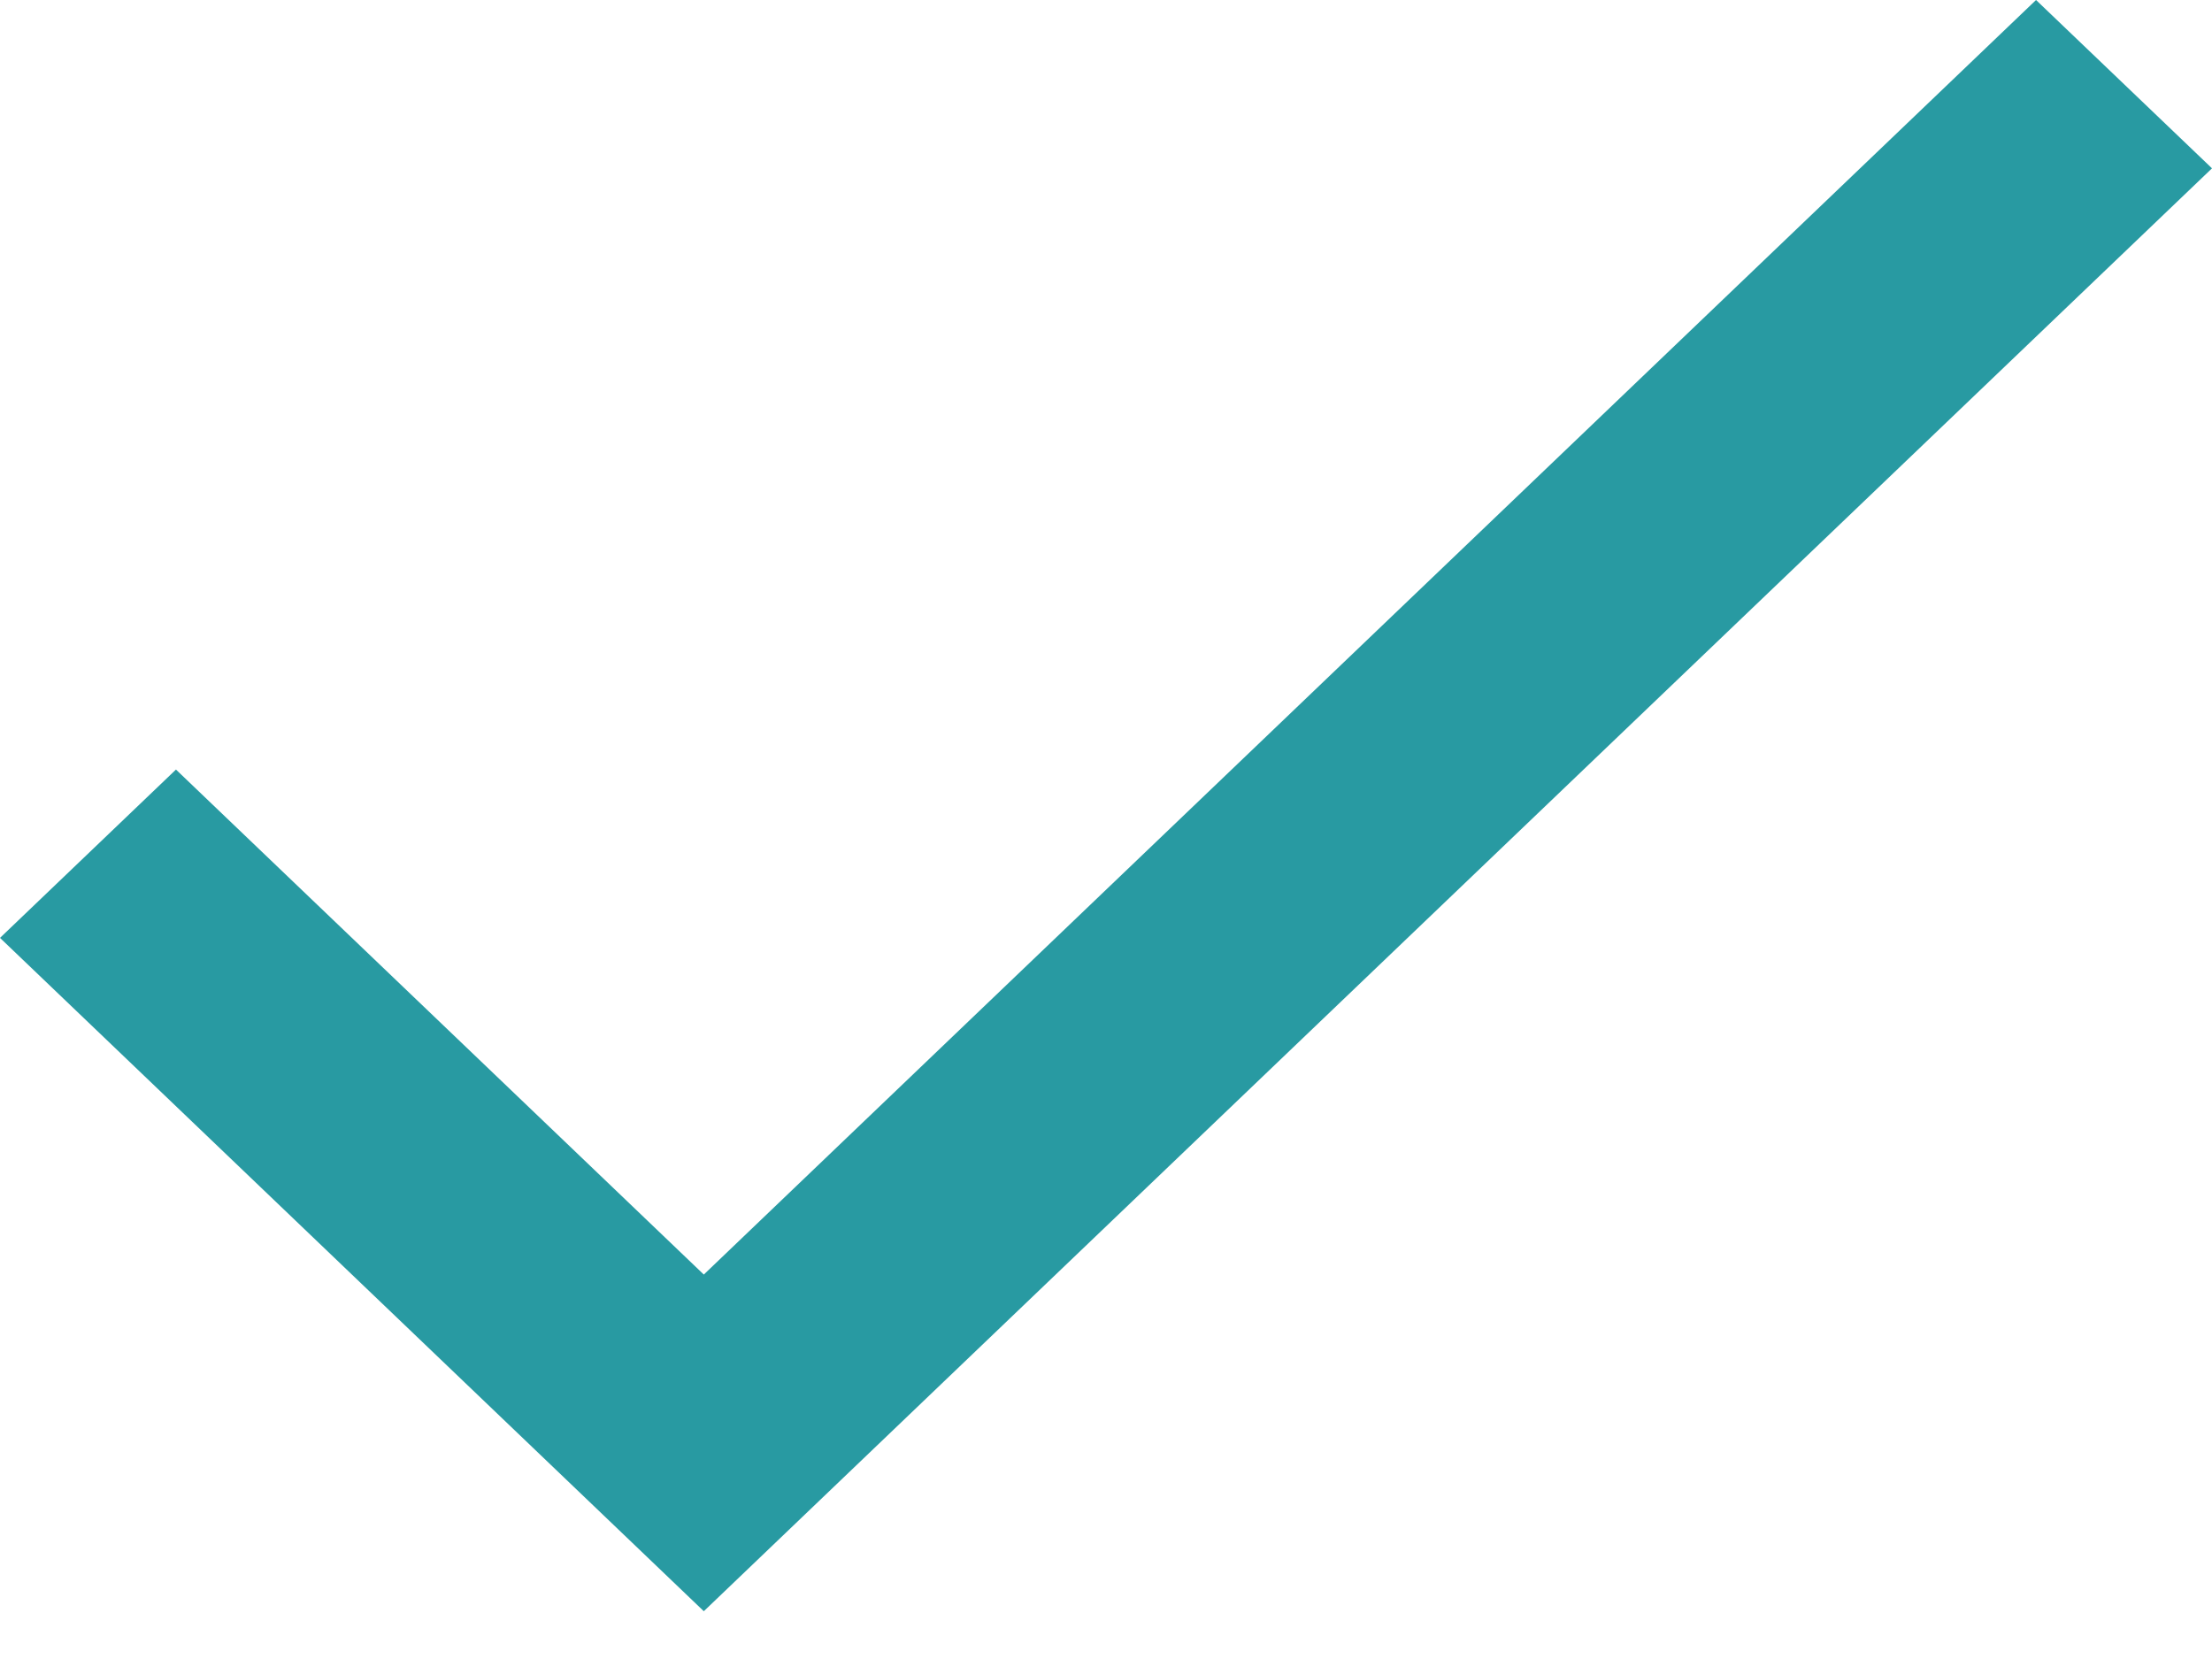 <svg width="40" height="30" viewBox="0 0 40 30" fill="none" xmlns="http://www.w3.org/2000/svg">
<path d="M12.727 23.048L3.182 13.916L0 16.96L12.727 29.136L40 3.044L36.818 0L12.727 23.048Z" fill="#289AA2"/>
</svg>

